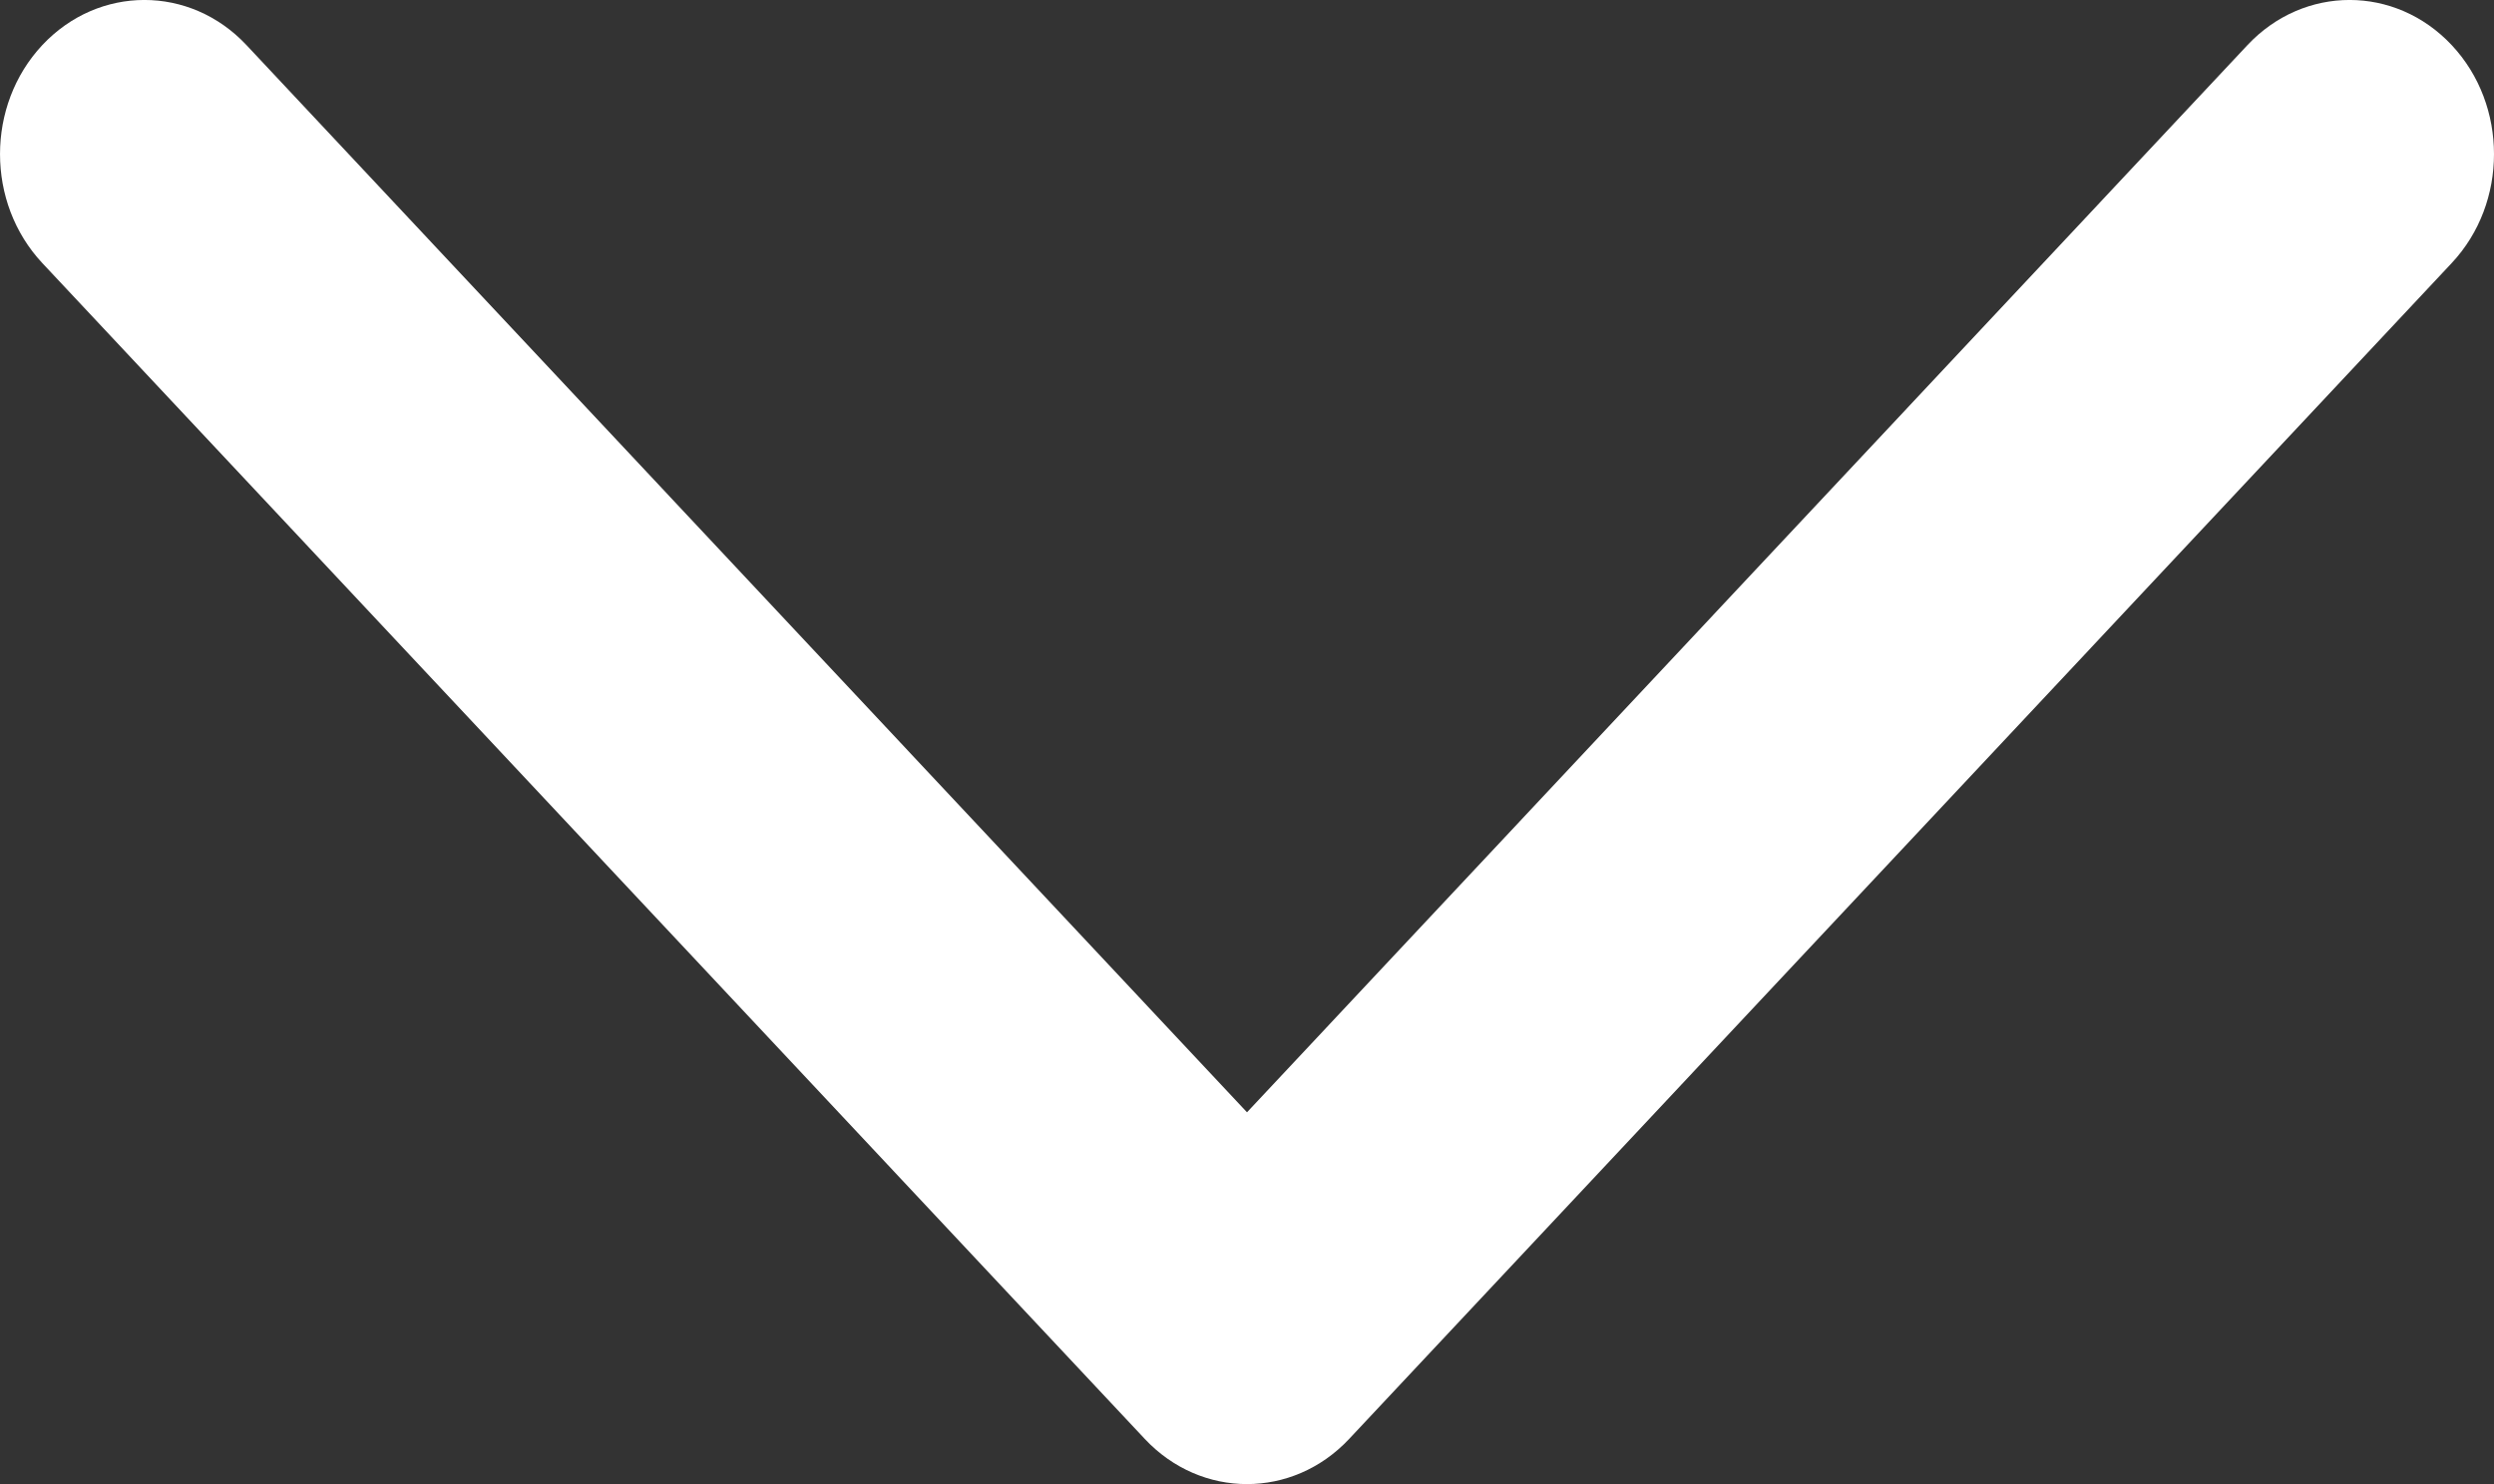 <?xml version="1.0" standalone="no"?>
<!-- Generator: Adobe Fireworks 10, Export SVG Extension by Aaron Beall (http://fireworks.abeall.com) . Version: 0.6.1  -->
<!DOCTYPE svg PUBLIC "-//W3C//DTD SVG 1.1//EN" "http://www.w3.org/Graphics/SVG/1.1/DTD/svg11.dtd">
<svg id="Untitled-Page%201" viewBox="0 0 42 25" style="background-color:#ffffff00" version="1.1"
	xmlns="http://www.w3.org/2000/svg" xmlns:xlink="http://www.w3.org/1999/xlink" xml:space="preserve"
	x="0px" y="0px" width="42px" height="25px"
>
	<rect x="0" y="0" width="42" height="25" fill="#333333" stroke="none"/>
	<g id="Layer%201">
		<path id="Forma%201" d="M 42 2.596 C 42 1.933 41.764 1.268 41.288 0.76 C 40.337 -0.254 38.799 -0.254 37.848 0.76 L 21 18.737 L 4.151 0.76 C 3.201 -0.254 1.663 -0.254 0.712 0.76 C -0.237 1.775 -0.237 3.417 0.712 4.431 L 19.28 24.241 C 20.23 25.253 21.769 25.253 22.719 24.241 L 41.288 4.431 C 41.763 3.924 42 3.26 42 2.596 Z" fill="#ffffff"/>
	</g>
</svg>